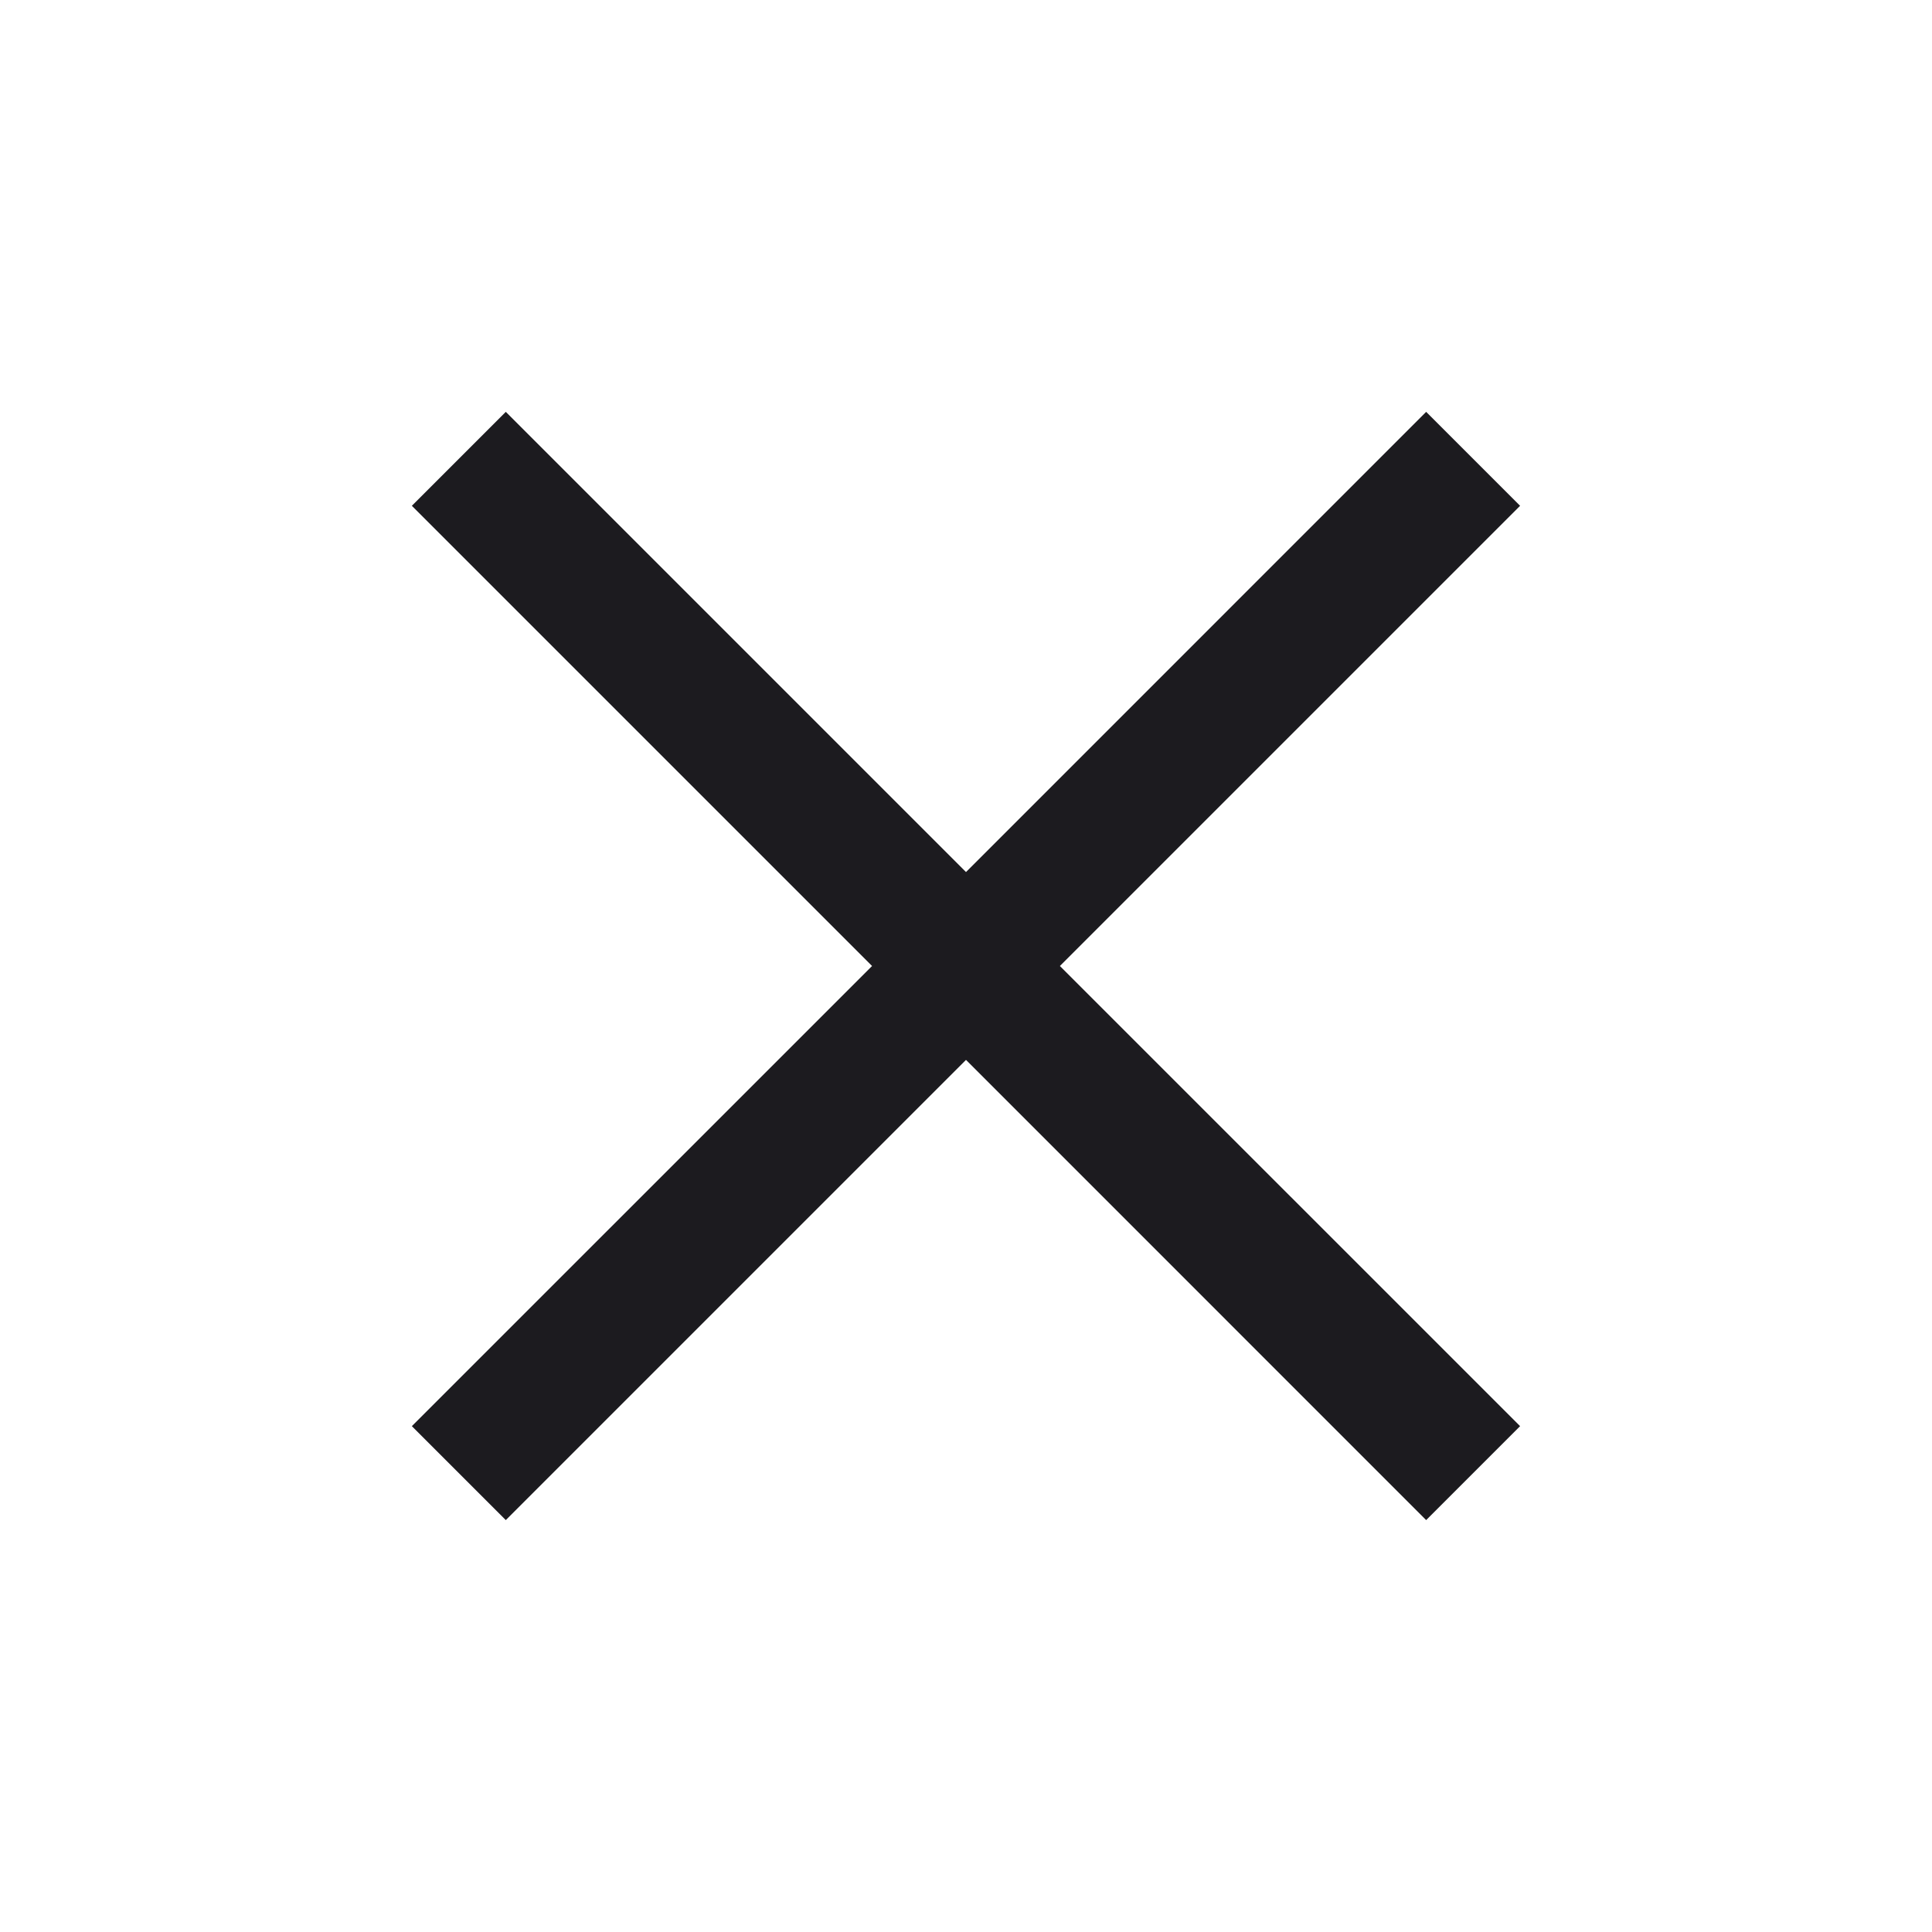 <svg xmlns="http://www.w3.org/2000/svg" width="40" height="40" viewBox="0 0 40 40" fill="none">
  <mask id="mask0_216_83672" style="mask-type:alpha" maskUnits="userSpaceOnUse" x="0" y="0" width="40" height="40">
    <rect width="40" height="40" fill="#D9D9D9"/>
  </mask>
  <g mask="url(#mask0_216_83672)">
    <path d="M10.472 31.472L8.527 29.527L18.055 20L8.527 10.472L10.472 8.527L20 18.055L29.527 8.527L31.472 10.472L21.944 20L31.472 29.527L29.527 31.472L20 21.944L10.472 31.472Z" fill="#1C1B1F"/>
  </g>
</svg>